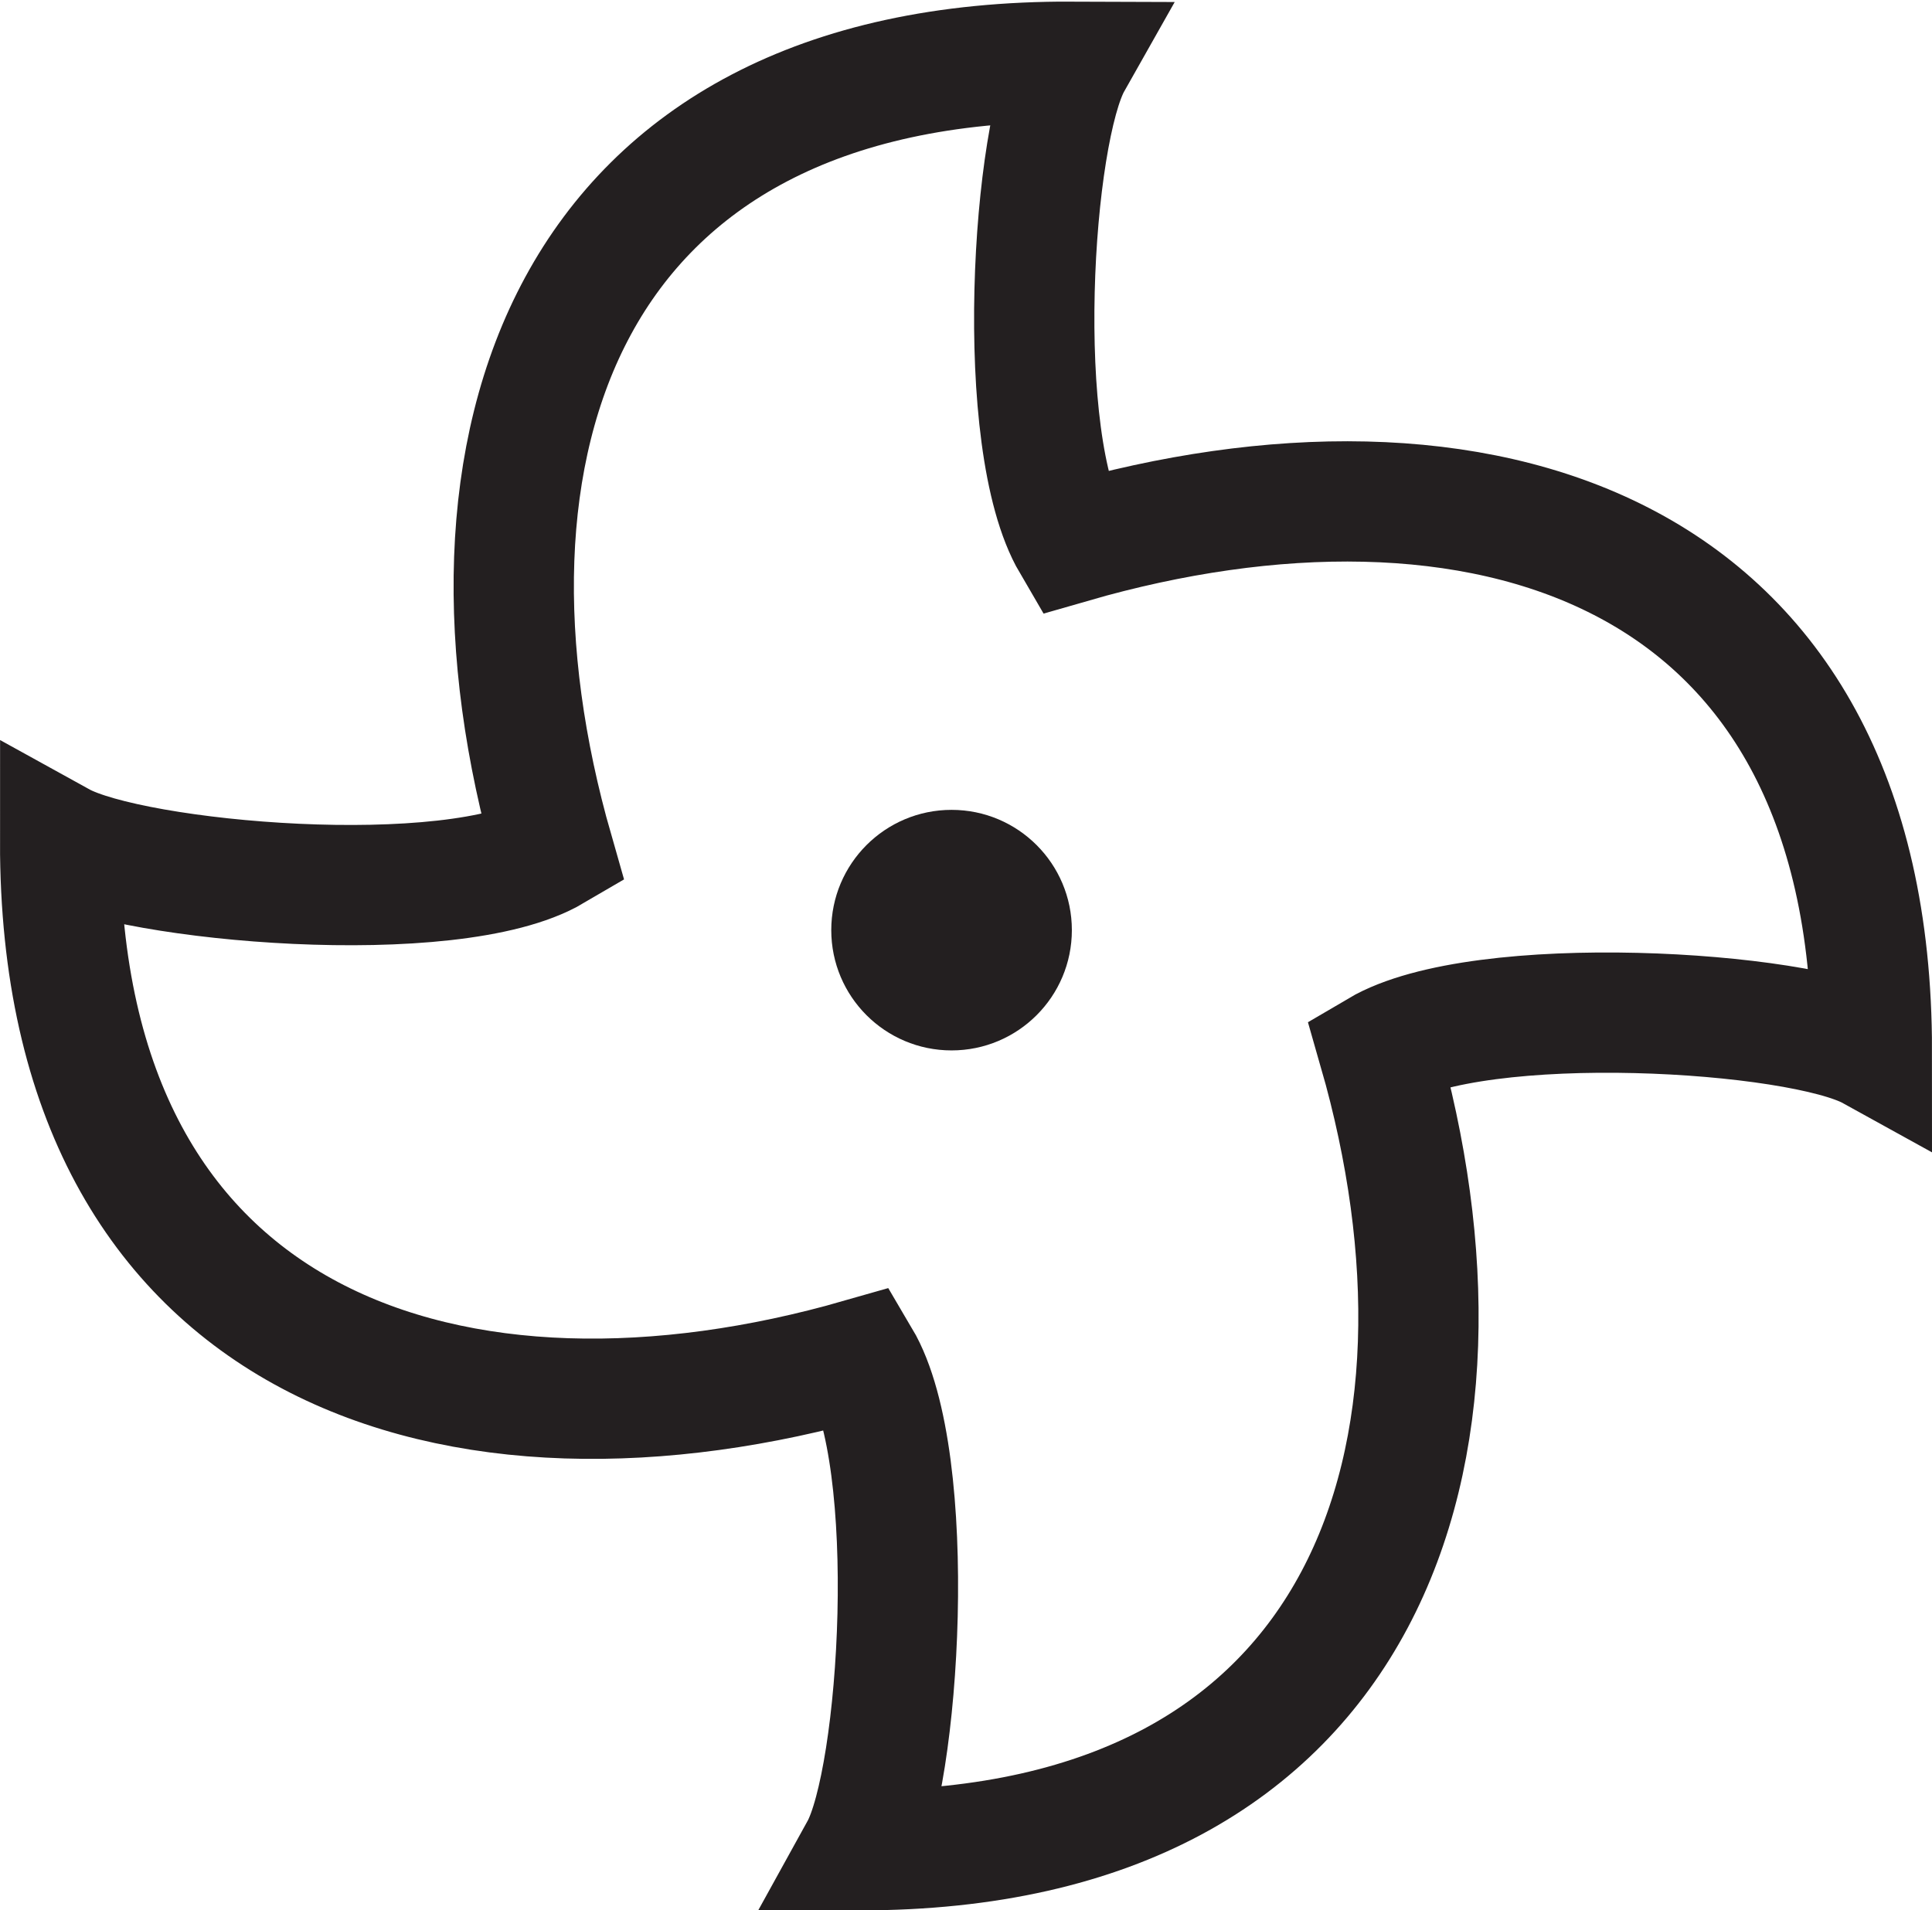 <svg id="Fan" xmlns="http://www.w3.org/2000/svg" viewBox="0 0 48.18 47.65"><defs><style>.cls-1{fill:#231f20;}.cls-2{fill:none;stroke:#231f20;stroke-miterlimit:10;stroke-width:3px;}</style></defs><title>fan</title><circle class="cls-1" cx="23.73" cy="23.2" r="3"/><path class="cls-2" d="M21.45,33.89c1.49,2.52,1,10.45,0,12.26,12.77,0,15.79-10,12.93-19.95,2.53-1.49,10.49-1,12.3,0,0-12.77-10-15.53-19.95-12.66-1.48-2.53-1-10.23,0-12C14,1.49,10.94,11.25,13.8,21.23,11.28,22.71,3.31,22,1.5,21,1.49,33.77,11.48,36.75,21.45,33.89Z"/></svg>